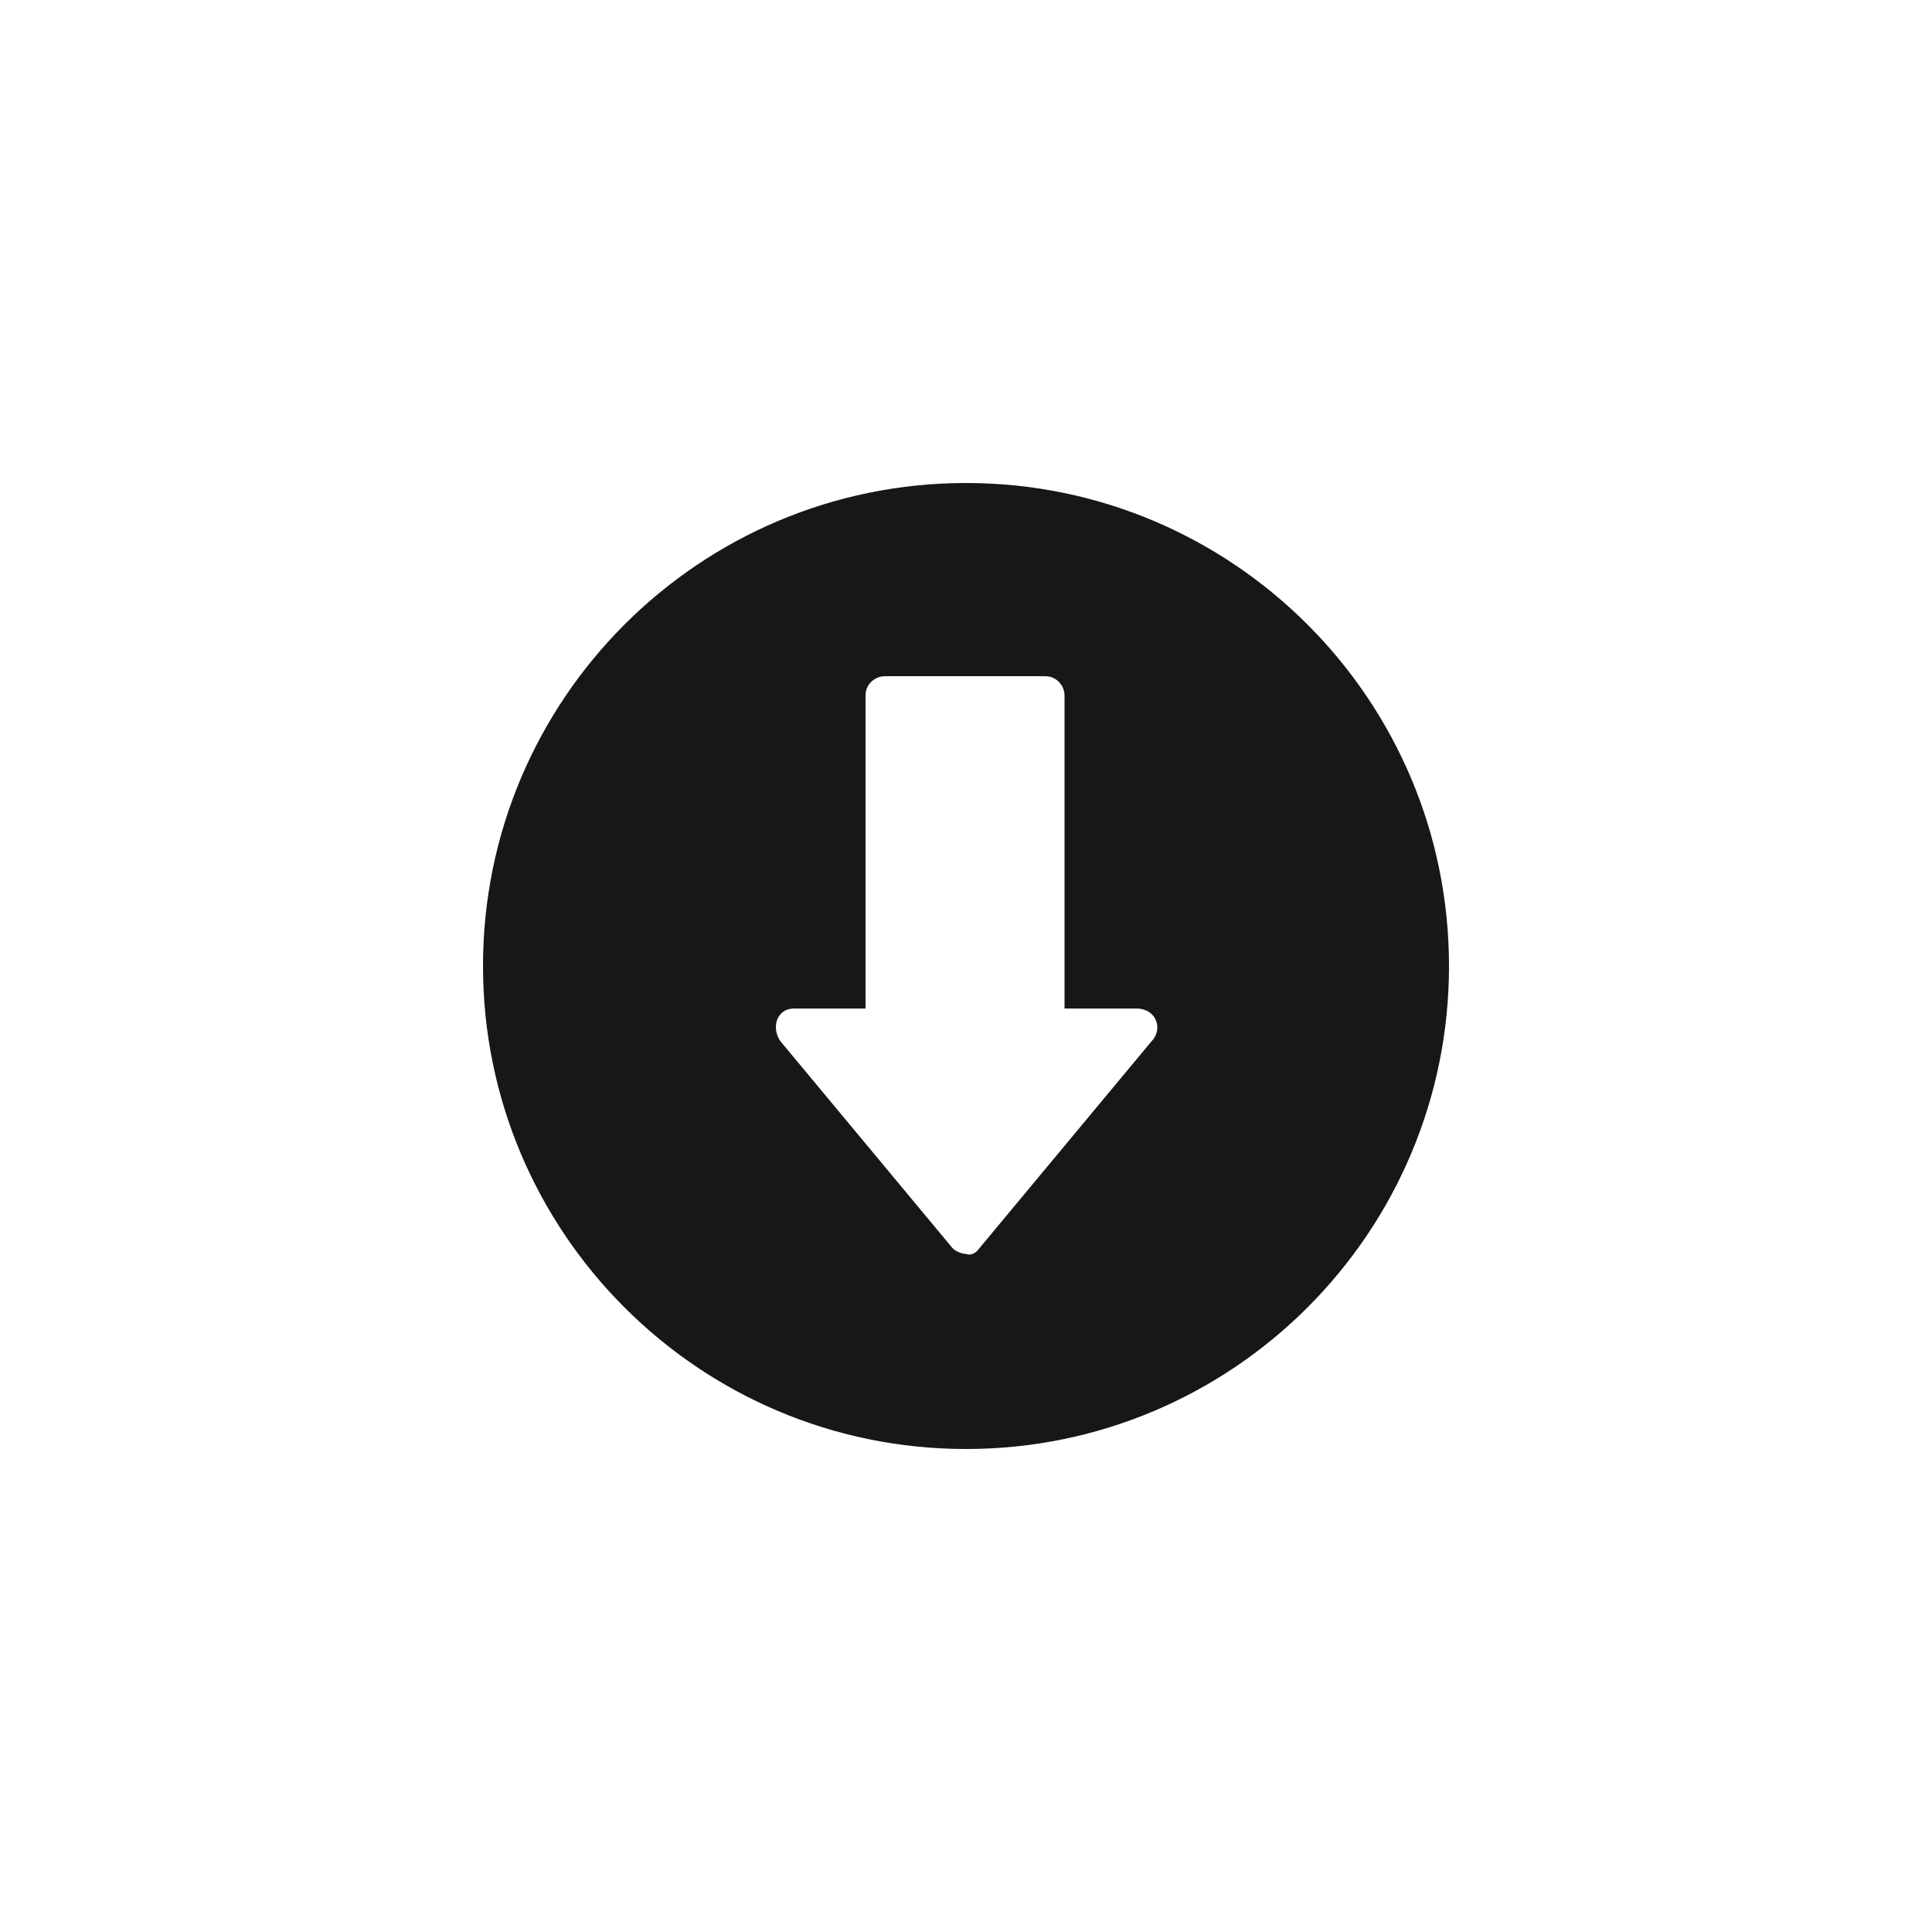 <?xml version="1.0" encoding="utf-8"?>
<!-- Generator: Adobe Illustrator 19.1.0, SVG Export Plug-In . SVG Version: 6.00 Build 0)  -->
<svg version="1.1" id="Layer_1" xmlns="http://www.w3.org/2000/svg" xmlns:xlink="http://www.w3.org/1999/xlink" x="0px" y="0px"
	 viewBox="-247 371.4 100 100" style="enable-background:new -247 371.4 100 100;" xml:space="preserve">
<style type="text/css">
	.st0{fill:#171717;}
</style>
<path class="st0" d="M-197,396.4c-13.8,0-25,11.2-25,25s11.2,25,25,25s25-11.2,25-25S-183.2,396.4-197,396.4z M-187.4,425.3
	c-3,3.6-5.9,7.1-8.9,10.7c-0.2,0.3-0.5,0.4-0.7,0.3c-0.2,0-0.5-0.1-0.7-0.3c-3-3.6-5.9-7.1-8.9-10.7c-0.5-0.7-0.2-1.7,0.7-1.7
	c1.2,0,2.5,0,3.7,0c0-5.4,0-10.8,0-16.2c0-0.6,0.5-1,1-1c2.8,0,5.5,0,8.3,0c0.6,0,1,0.5,1,1c0,5.4,0,10.8,0,16.2c1.2,0,2.5,0,3.7,0
	C-187.1,423.6-186.8,424.7-187.4,425.3z"/>
</svg>
